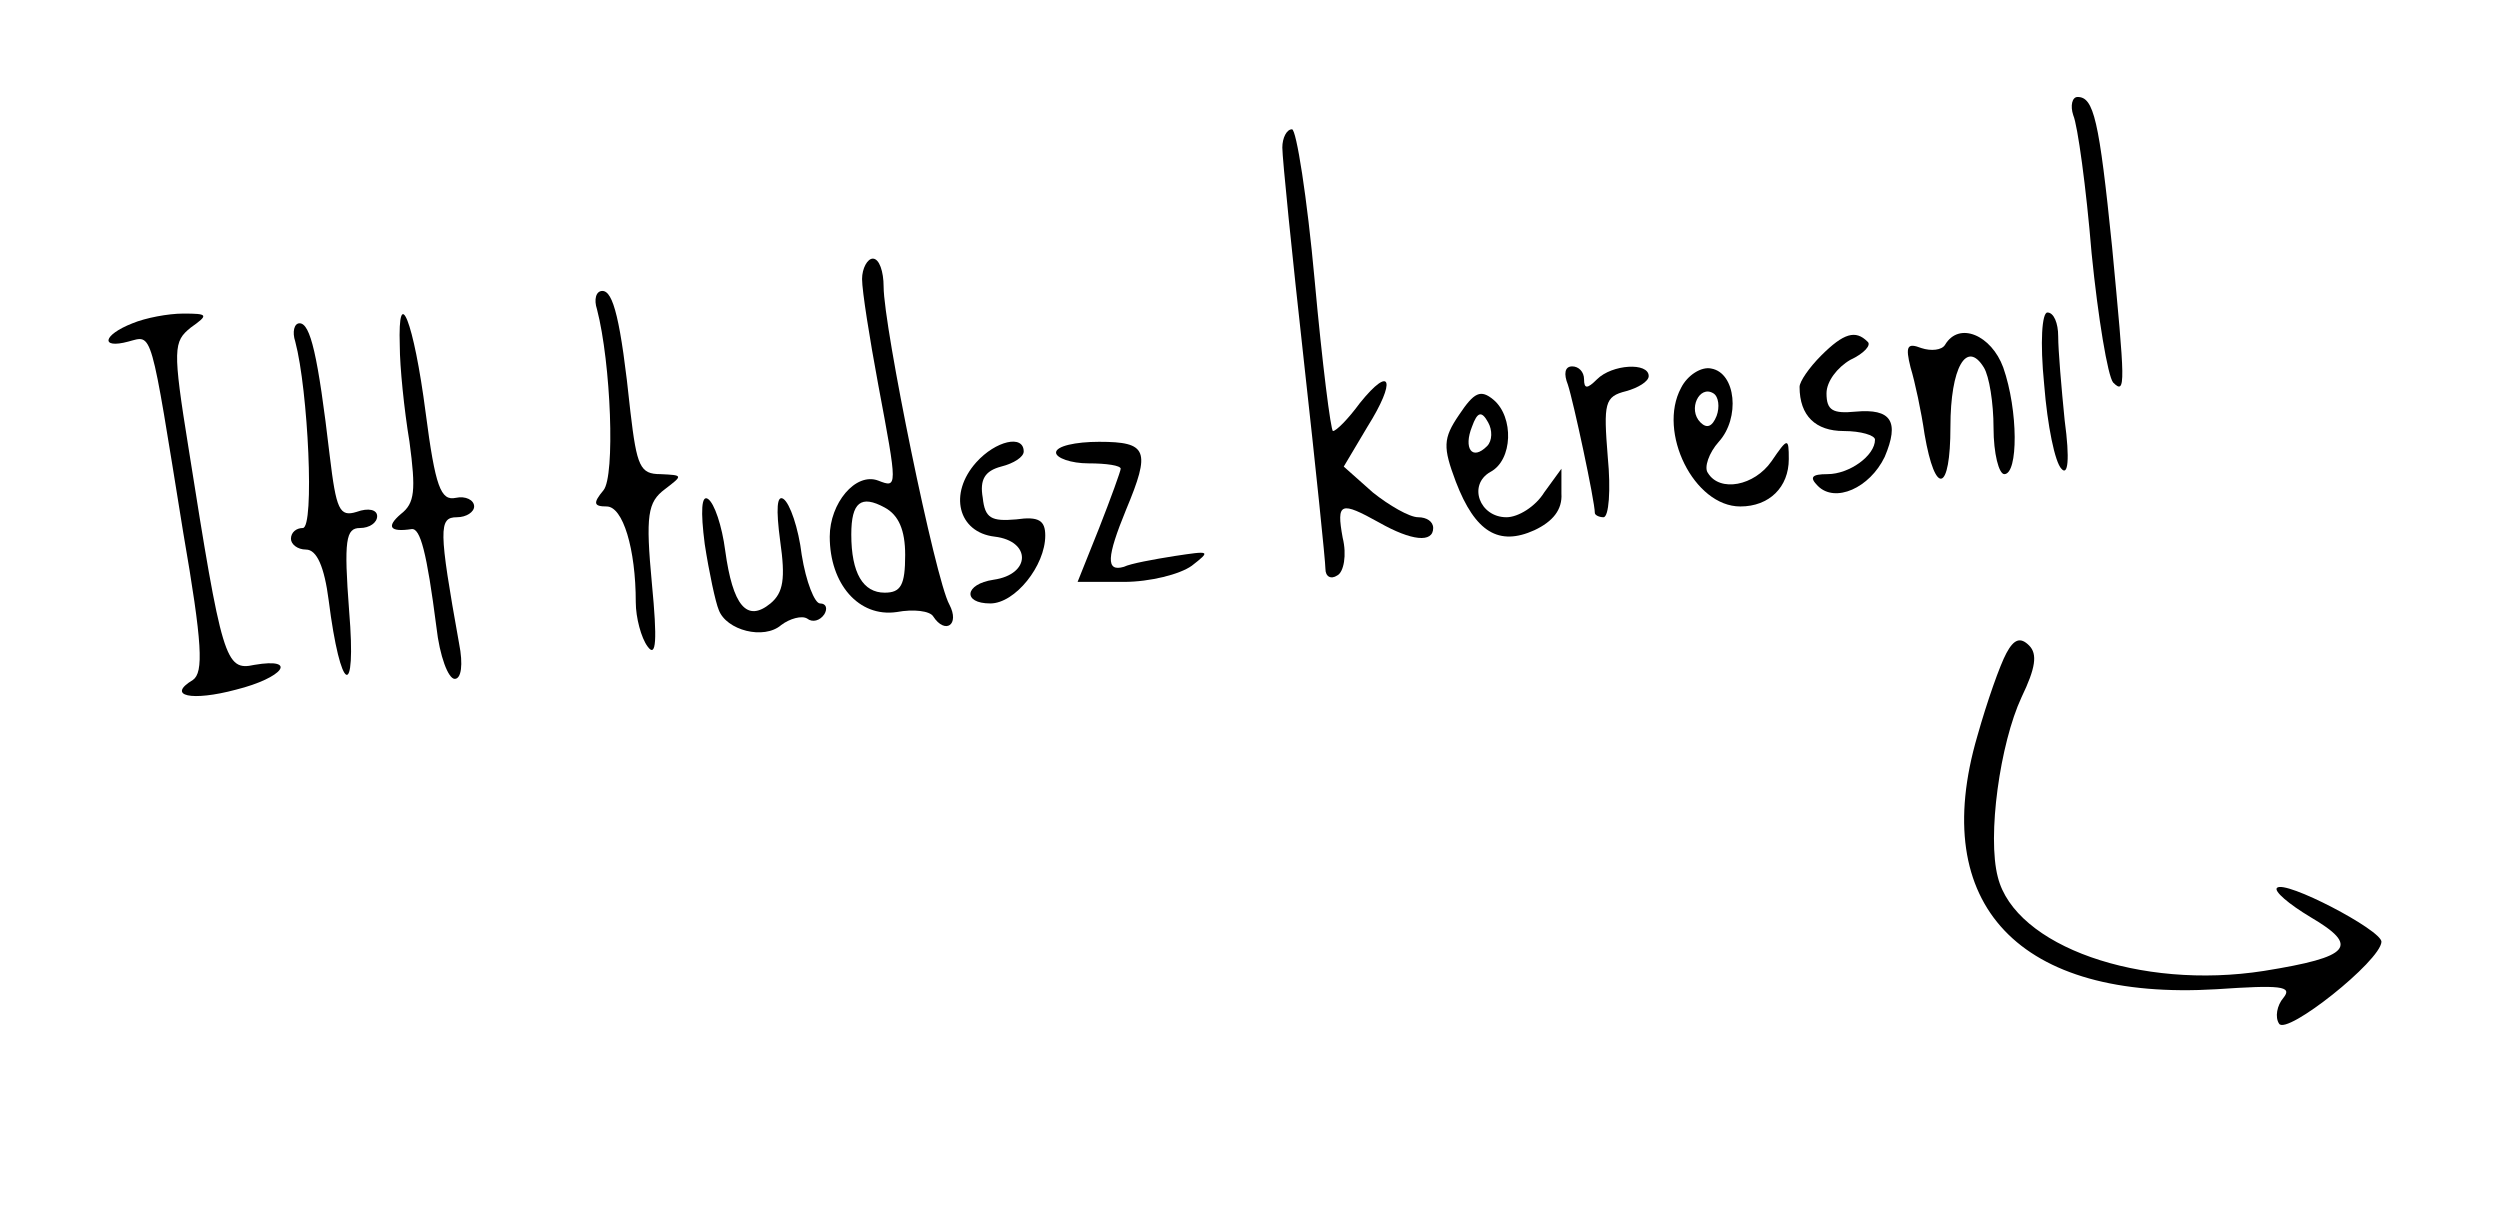 <?xml version="1.0" standalone="no"?>
<!DOCTYPE svg PUBLIC "-//W3C//DTD SVG 20010904//EN"
 "http://www.w3.org/TR/2001/REC-SVG-20010904/DTD/svg10.dtd">
<svg version="1.0" xmlns="http://www.w3.org/2000/svg"
 width="232pt" height="113pt" viewBox="0 0 232 113"
 preserveAspectRatio="xMidYMid meet">

<g transform="translate(0,113) scale(0.1,-0.1)"
fill="#000000" stroke="none">
<path d="M1924 1023 c4 -9 12 -67 17 -128 6 -60 15 -114 20 -120 12 -12 11 -1
-1 126 -12 118 -17 139 -32 139 -5 0 -7 -8 -4 -17z"/>
<path d="M1190 993 c0 -10 9 -99 20 -198 11 -99 20 -186 20 -193 0 -7 5 -10
11 -6 6 3 9 19 5 35 -6 33 -2 34 34 14 30 -17 50 -19 50 -5 0 6 -6 10 -14 10
-8 0 -27 11 -42 23 l-27 24 22 37 c27 43 22 58 -7 22 -11 -15 -22 -26 -25 -26
-2 0 -10 63 -17 140 -7 77 -17 140 -21 140 -5 0 -9 -8 -9 -17z"/>
<path d="M800 871 c0 -11 7 -55 15 -98 18 -96 18 -96 0 -89 -21 8 -45 -21 -45
-52 0 -44 27 -75 62 -70 16 3 31 1 34 -4 11 -17 25 -8 15 11 -13 23 -61 258
-61 295 0 14 -4 26 -10 26 -5 0 -10 -9 -10 -19z m40 -256 c0 -28 -4 -35 -19
-35 -20 0 -31 18 -31 54 0 30 9 37 31 25 13 -7 19 -21 19 -44z"/>
<path d="M554 843 c13 -50 17 -155 6 -168 -10 -12 -9 -15 3 -15 15 0 27 -39
27 -89 0 -14 5 -33 11 -41 8 -11 9 6 4 58 -6 64 -4 76 12 88 17 13 17 13 -4
14 -19 0 -22 7 -28 58 -9 86 -16 112 -26 112 -6 0 -8 -8 -5 -17z"/>
<path d="M123 830 c-28 -11 -30 -24 -4 -17 23 6 20 15 51 -177 18 -104 19
-130 9 -137 -25 -15 -1 -20 40 -9 44 11 58 30 17 23 -27 -6 -30 5 -61 201 -15
93 -14 99 2 112 17 12 16 13 -7 13 -14 0 -35 -4 -47 -9z"/>
<path d="M371 809 c0 -19 4 -59 9 -89 6 -45 5 -57 -8 -67 -14 -12 -10 -17 10
-14 8 1 14 -21 23 -91 3 -27 11 -48 17 -48 6 0 8 13 4 33 -19 106 -19 117 -2
117 9 0 16 5 16 10 0 6 -8 10 -17 8 -14 -3 -19 10 -28 79 -11 85 -26 122 -24
62z"/>
<path d="M1897 773 c3 -38 10 -72 16 -78 6 -7 8 8 3 45 -3 30 -6 65 -6 78 0
12 -4 22 -10 22 -5 0 -7 -27 -3 -67z"/>
<path d="M274 813 c12 -45 18 -173 7 -173 -6 0 -11 -4 -11 -10 0 -5 6 -10 14
-10 10 0 17 -16 21 -47 11 -87 26 -94 19 -10 -5 66 -3 77 10 77 9 0 16 5 16
11 0 6 -8 8 -19 4 -16 -5 -19 2 -25 52 -11 94 -18 123 -28 123 -5 0 -7 -8 -4
-17z"/>
<path d="M1690 800 c-11 -11 -20 -24 -20 -29 0 -27 15 -41 41 -41 16 0 29 -4
29 -8 0 -15 -24 -32 -44 -32 -15 0 -17 -3 -9 -11 16 -16 48 -2 62 27 14 33 6
45 -27 42 -21 -2 -27 1 -27 17 0 11 10 24 22 31 13 6 20 14 16 17 -11 11 -22
8 -43 -13z"/>
<path d="M1805 810 c-3 -5 -13 -6 -22 -3 -13 5 -15 2 -10 -18 4 -13 10 -41 13
-62 10 -58 24 -54 24 7 0 55 15 81 31 55 5 -8 9 -33 9 -56 0 -24 5 -43 10 -43
13 0 13 59 -1 99 -11 30 -41 43 -54 21z"/>
<path d="M1455 773 c5 -15 25 -108 25 -119 0 -2 4 -4 8 -4 5 0 7 25 4 56 -4
50 -3 56 17 61 11 3 21 9 21 14 0 13 -34 11 -48 -3 -9 -9 -12 -9 -12 0 0 7 -5
12 -11 12 -7 0 -8 -7 -4 -17z"/>
<path d="M1560 770 c-22 -41 12 -110 55 -110 27 0 45 18 45 44 0 20 -1 20 -16
-2 -16 -23 -48 -29 -59 -11 -4 5 1 19 10 29 20 22 16 64 -7 68 -9 2 -22 -6
-28 -18z m33 -26 c-4 -10 -9 -12 -15 -6 -12 12 -1 35 12 27 5 -3 6 -13 3 -21z"/>
<path d="M1354 745 c-15 -22 -15 -30 -3 -62 18 -47 40 -60 73 -45 17 8 26 19
25 34 l0 23 -16 -22 c-8 -13 -24 -23 -35 -23 -25 0 -36 30 -15 42 21 11 22 51
3 67 -12 10 -18 7 -32 -14z m26 -29 c-14 -14 -22 -2 -14 18 5 14 9 15 15 4 4
-7 4 -17 -1 -22z"/>
<path d="M906 701 c-26 -29 -17 -65 17 -69 34 -4 34 -35 -1 -40 -27 -4 -29
-22 -3 -22 23 0 51 35 51 63 0 14 -6 18 -27 15 -23 -2 -29 1 -31 20 -3 17 2
25 17 29 12 3 21 9 21 14 0 16 -26 10 -44 -10z"/>
<path d="M980 710 c0 -5 14 -10 30 -10 17 0 30 -2 30 -5 0 -2 -9 -27 -20 -55
l-20 -50 43 0 c24 0 52 7 63 15 18 14 17 14 -16 9 -19 -3 -41 -7 -47 -10 -17
-5 -16 9 2 53 23 55 20 63 -25 63 -22 0 -40 -4 -40 -10z"/>
<path d="M654 625 c4 -26 10 -54 13 -61 7 -19 42 -28 58 -14 8 6 19 9 24 6 5
-4 12 -2 16 4 3 5 2 10 -4 10 -5 0 -13 20 -17 45 -3 25 -11 48 -17 52 -6 4 -7
-9 -3 -39 5 -35 3 -48 -9 -58 -22 -18 -35 -2 -42 49 -3 23 -10 44 -16 48 -6 4
-7 -11 -3 -42z"/>
<path d="M1862 524 c-6 -11 -18 -45 -27 -77 -46 -157 39 -246 222 -235 59 4
71 3 62 -8 -6 -7 -8 -18 -4 -24 7 -11 94 58 95 76 0 11 -90 58 -97 50 -3 -3
11 -15 31 -27 46 -27 38 -37 -43 -50 -115 -18 -231 23 -247 87 -10 38 2 124
22 167 13 27 15 40 7 48 -8 8 -14 6 -21 -7z"/>
</g>
</svg>
